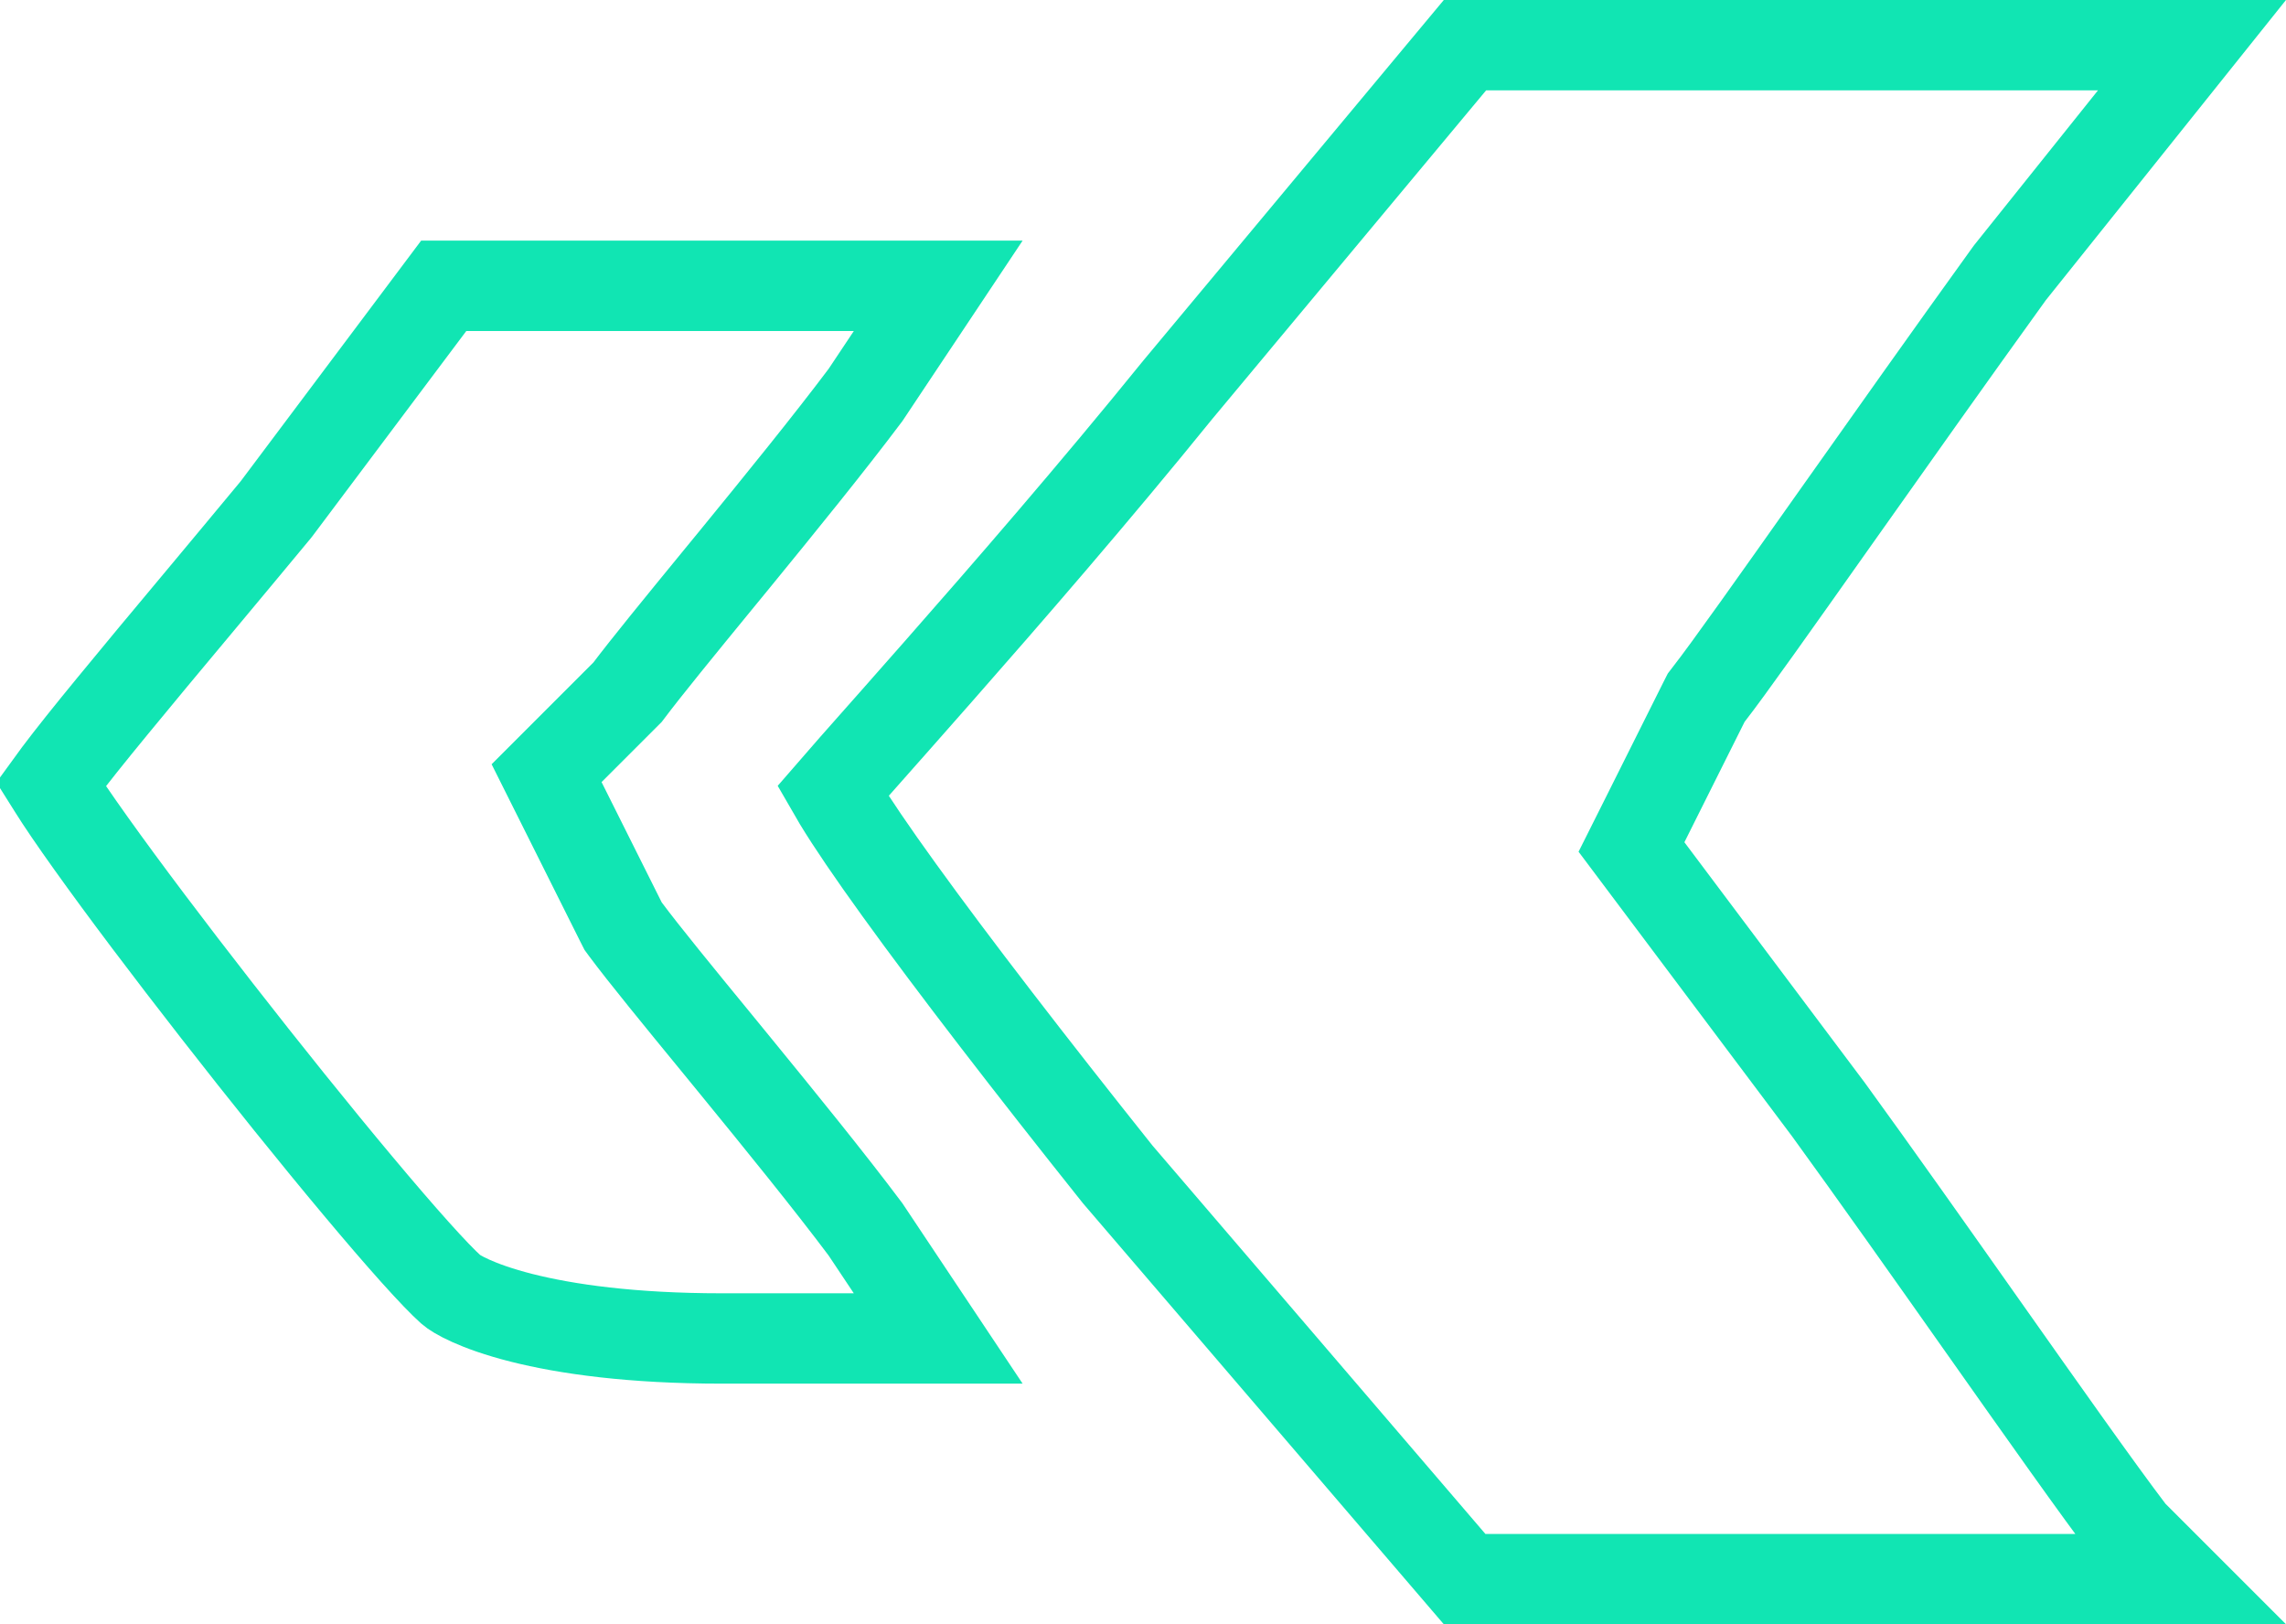 <svg width="38" height="27" viewBox="0 0 38 27" fill="none" xmlns="http://www.w3.org/2000/svg">
<path d="M33.391 4.561L33.402 4.546L33.413 4.531L36.437 0.751H31H24.352L19.58 6.477C18.193 8.19 16.73 9.875 15.595 11.165C15.311 11.488 15.048 11.786 14.811 12.054L14.731 12.144C14.527 12.375 14.344 12.581 14.187 12.759C14.052 12.914 13.937 13.045 13.845 13.151C13.872 13.198 13.903 13.252 13.939 13.311C14.156 13.669 14.498 14.172 14.948 14.795C15.843 16.035 17.125 17.698 18.579 19.521L24.346 26.249H31H36.187L35.469 25.531L35.433 25.495L35.402 25.455C34.875 24.762 33.955 23.458 32.948 22.031C32.098 20.826 31.186 19.534 30.396 18.446L27.399 14.451L27.12 14.079L27.328 13.664L28.328 11.664L28.362 11.597L28.408 11.537C28.719 11.14 29.519 10.009 30.532 8.576C31.388 7.367 32.395 5.942 33.391 4.561ZM9.328 13.336L9.086 12.852L9.469 12.469L10.431 11.507C10.745 11.09 11.301 10.41 11.917 9.658C12.013 9.541 12.111 9.422 12.209 9.302C12.965 8.377 13.78 7.374 14.387 6.566L15.596 4.751H12H7.376L4.601 8.451L4.59 8.465L4.579 8.479C4.141 9.008 3.7 9.536 3.278 10.042C2.769 10.651 2.287 11.228 1.871 11.736C1.492 12.197 1.18 12.587 0.964 12.875C0.919 12.934 0.88 12.988 0.846 13.035C0.856 13.051 0.867 13.068 0.878 13.086C1.023 13.319 1.241 13.638 1.516 14.023C2.064 14.791 2.815 15.786 3.61 16.805C4.404 17.824 5.237 18.86 5.948 19.709C6.673 20.576 7.234 21.202 7.5 21.439C7.568 21.5 7.905 21.712 8.671 21.906C9.412 22.093 10.499 22.249 12 22.249H15.596L14.386 20.434C13.784 19.631 12.969 18.628 12.212 17.702C12.115 17.584 12.019 17.467 11.925 17.351C11.283 16.568 10.705 15.862 10.397 15.448L10.358 15.395L10.328 15.336L9.328 13.336Z" stroke="#11E5B3" stroke-width="1.502"/>
</svg>
